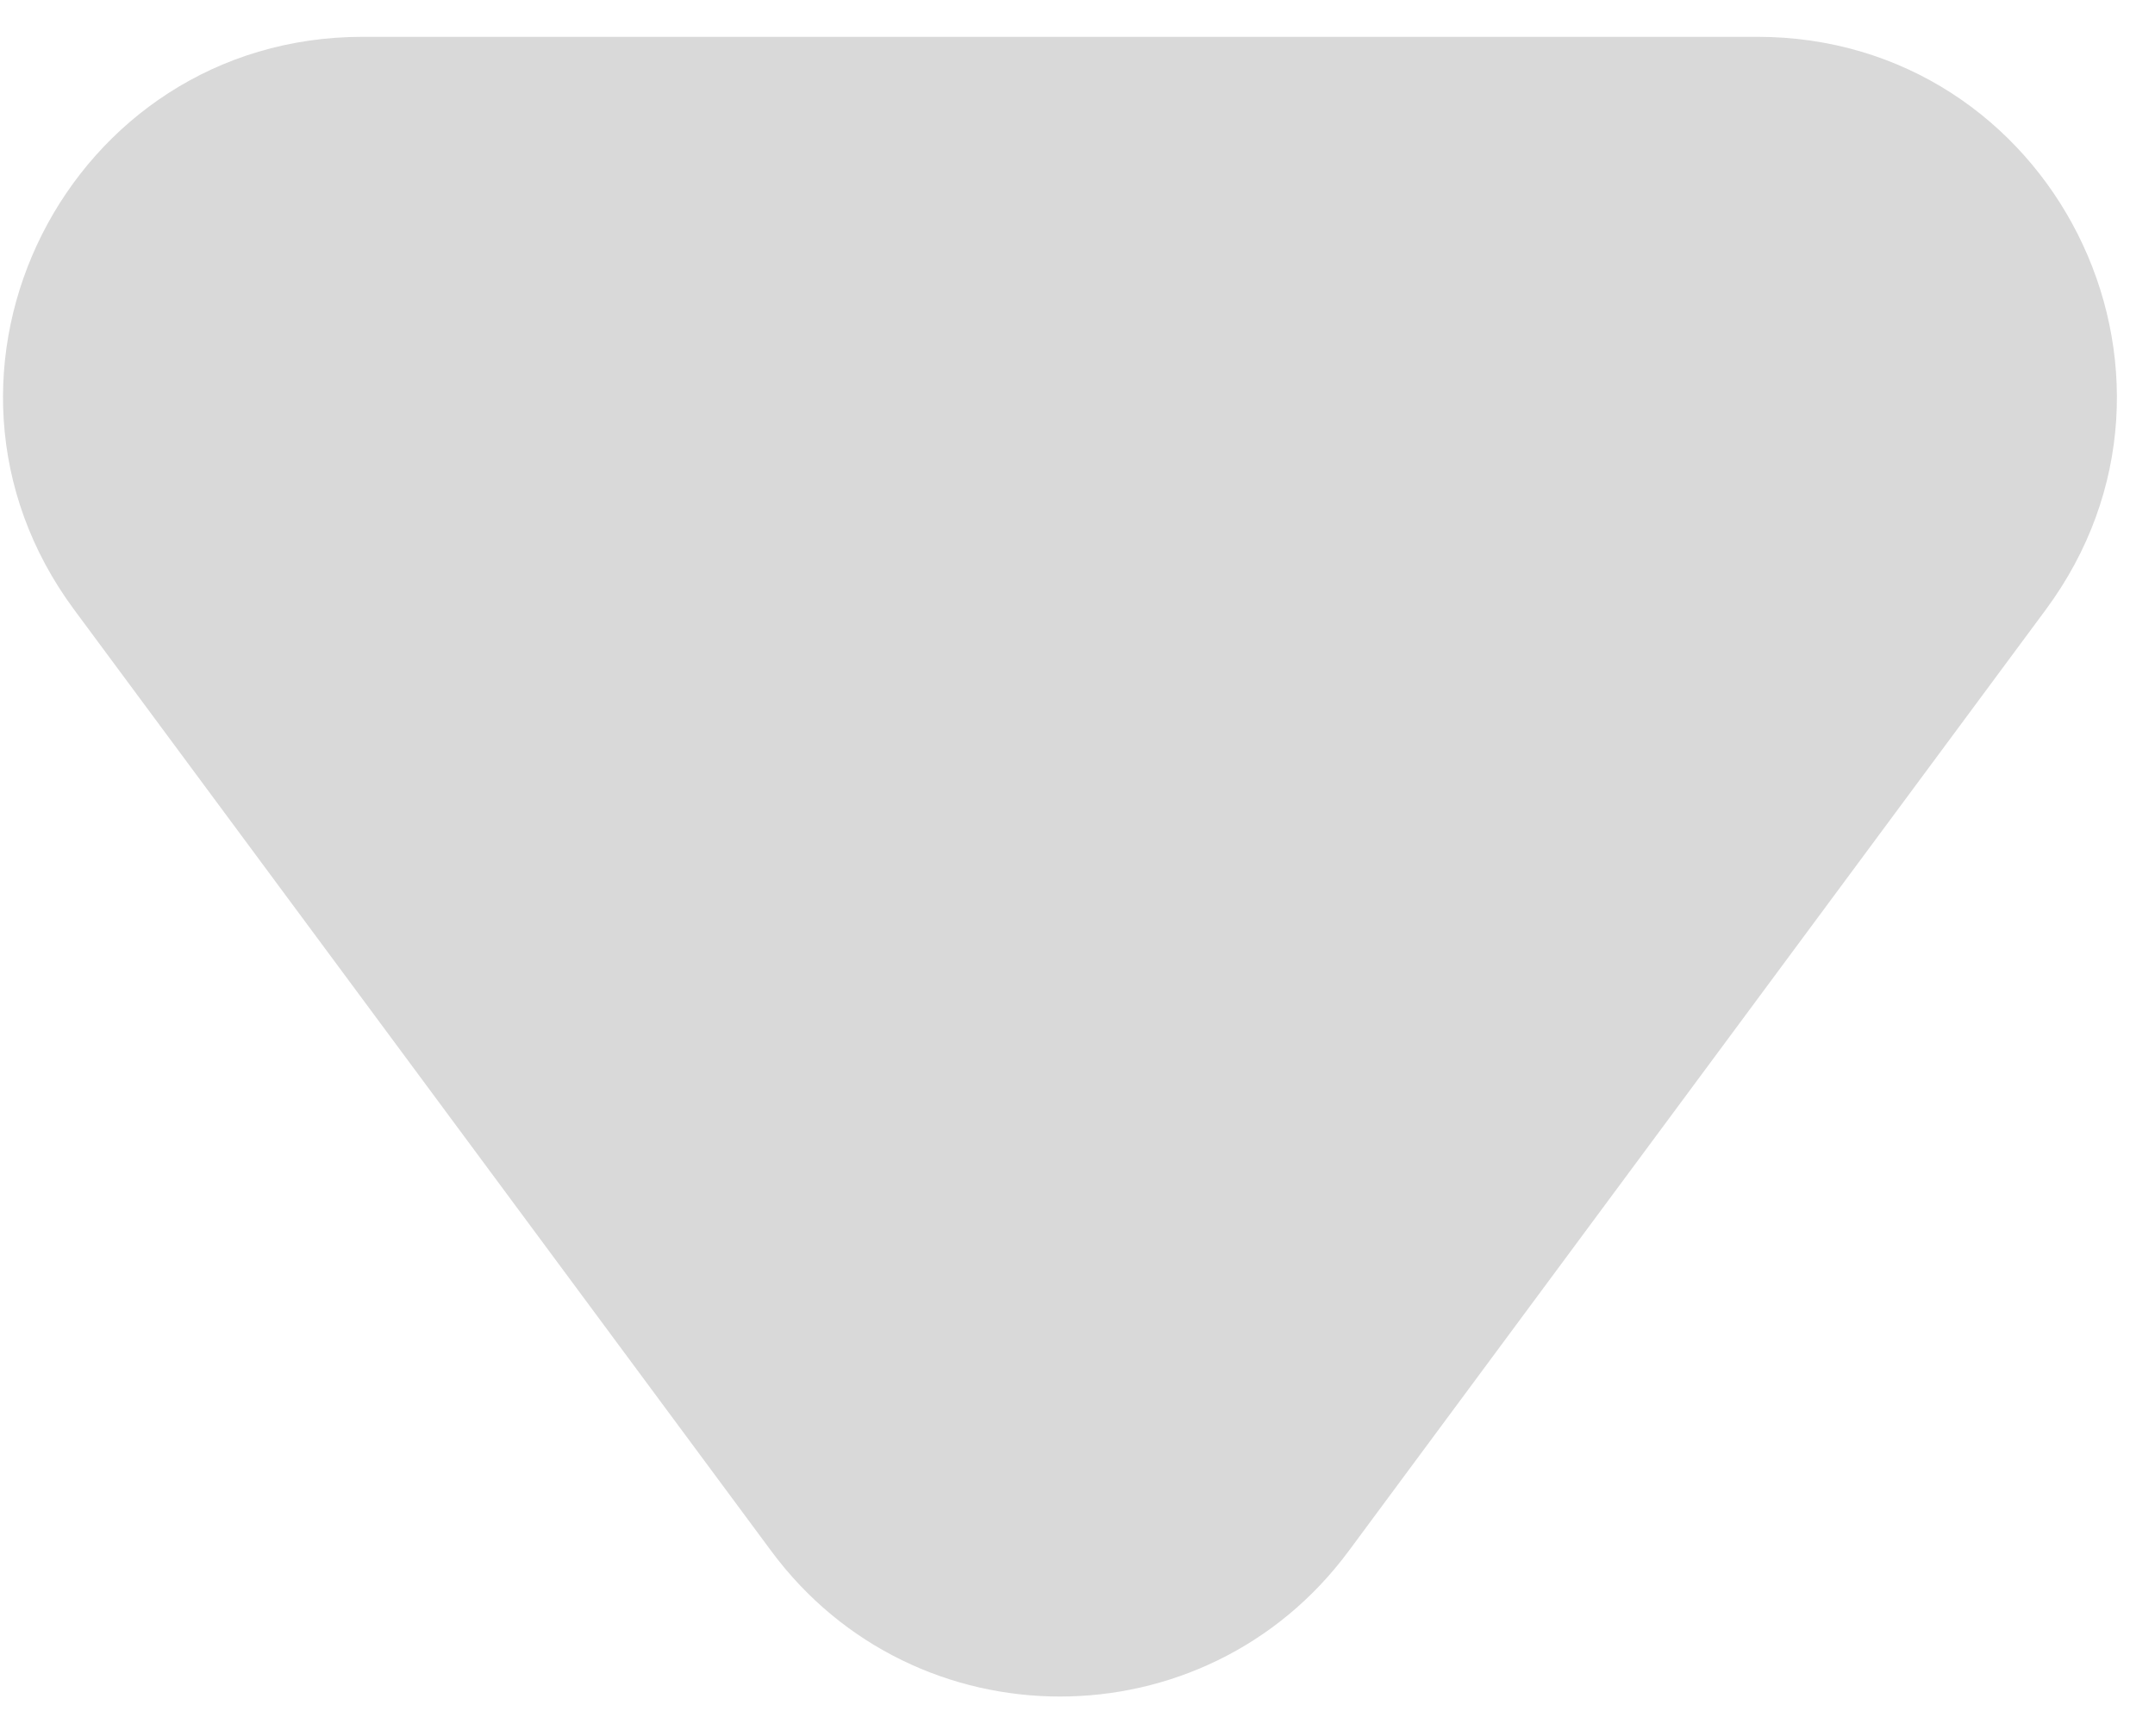 <svg width="36" height="29" viewBox="0 0 36 29" fill="none" xmlns="http://www.w3.org/2000/svg">
<path d="M12.885 25.913C15.284 29.152 20.13 29.152 22.529 25.913L34.175 10.186C37.107 6.226 34.28 0.615 29.353 0.615H6.061C1.133 0.615 -1.693 6.226 1.239 10.186L12.885 25.913Z" fill="#D9D9D9"/>
</svg>

